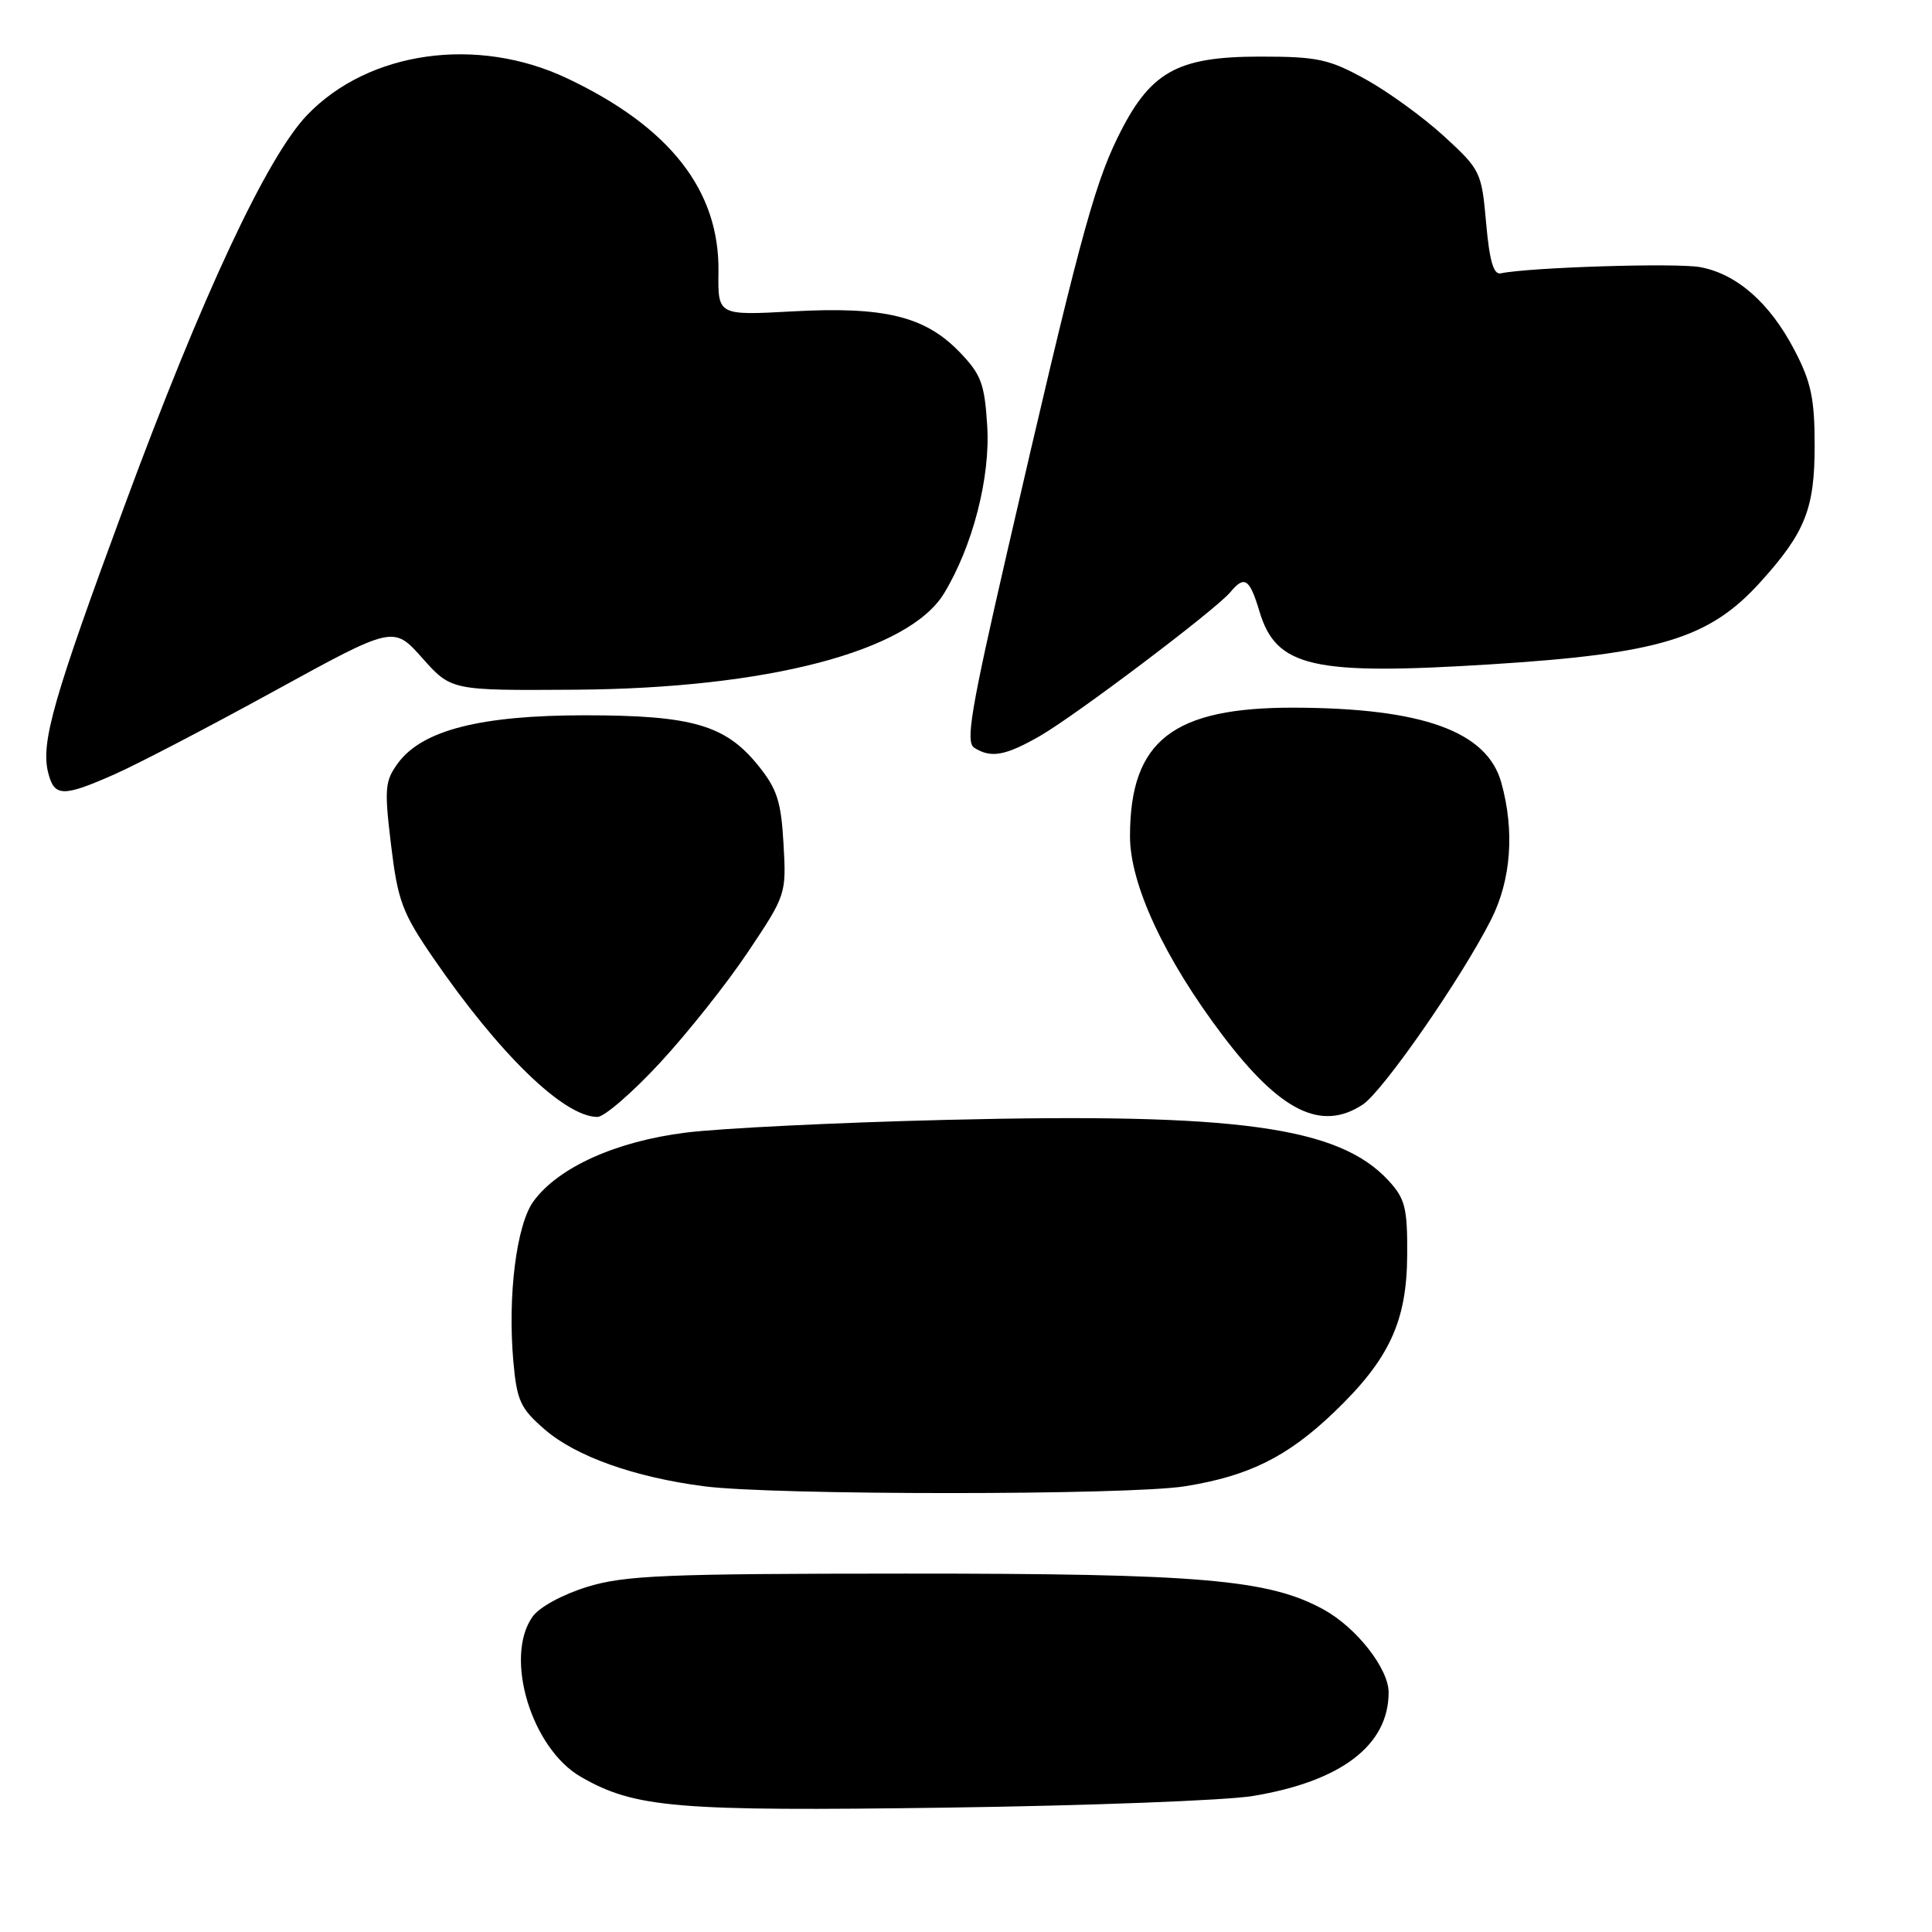 <?xml version="1.0" encoding="UTF-8" standalone="no"?>
<!DOCTYPE svg PUBLIC "-//W3C//DTD SVG 1.1//EN" "http://www.w3.org/Graphics/SVG/1.1/DTD/svg11.dtd" >
<svg xmlns="http://www.w3.org/2000/svg" xmlns:xlink="http://www.w3.org/1999/xlink" version="1.1" viewBox="0 0 256 256">
 <g >
 <path fill="currentColor"
d=" M 166.00 237.98 C 177.73 236.04 184.00 231.25 184.00 224.25 C 184.00 221.11 179.75 215.68 175.42 213.29 C 168.15 209.28 159.14 208.50 120.00 208.51 C 88.05 208.52 82.79 208.74 77.80 210.27 C 74.51 211.29 71.44 212.96 70.55 214.24 C 66.77 219.63 70.43 231.69 76.98 235.45 C 84.13 239.56 89.54 240.02 125.50 239.52 C 144.20 239.26 162.43 238.57 166.00 237.98 Z  M 157.00 196.94 C 165.47 195.59 170.60 193.04 176.78 187.12 C 184.08 180.12 186.41 175.11 186.46 166.33 C 186.50 160.05 186.19 158.83 184.00 156.45 C 177.42 149.29 163.98 147.44 125.34 148.39 C 110.95 148.74 95.43 149.50 90.86 150.08 C 81.64 151.23 74.00 154.67 70.71 159.15 C 68.44 162.23 67.25 171.66 68.02 180.38 C 68.49 185.62 68.95 186.62 72.20 189.43 C 76.31 192.98 84.05 195.74 93.30 196.94 C 102.52 198.14 149.51 198.14 157.00 196.94 Z  M 87.44 140.84 C 91.08 136.91 96.35 130.28 99.13 126.11 C 104.15 118.61 104.20 118.47 103.82 111.82 C 103.50 106.17 102.97 104.53 100.43 101.39 C 96.11 96.06 91.68 94.78 77.50 94.78 C 63.67 94.78 55.95 96.75 52.74 101.11 C 51.00 103.48 50.91 104.48 51.82 111.99 C 52.71 119.37 53.31 120.96 57.37 126.88 C 66.18 139.71 74.72 147.99 79.16 148.00 C 80.07 148.00 83.79 144.78 87.44 140.84 Z  M 180.56 146.37 C 183.24 144.61 193.61 129.68 197.57 121.87 C 200.23 116.62 200.72 110.12 198.93 103.70 C 197.05 96.92 188.53 93.83 171.56 93.77 C 155.41 93.72 149.75 98.12 149.73 110.77 C 149.71 117.15 154.28 126.97 161.98 137.16 C 169.64 147.28 175.06 149.97 180.56 146.37 Z  M 15.22 102.58 C 18.23 101.25 27.76 96.28 36.41 91.53 C 52.14 82.90 52.14 82.90 55.96 87.20 C 59.79 91.50 59.79 91.50 76.14 91.39 C 101.61 91.23 120.39 86.33 125.08 78.64 C 128.88 72.40 131.25 63.24 130.81 56.42 C 130.46 50.80 130.00 49.60 127.11 46.61 C 122.54 41.90 117.15 40.59 105.01 41.26 C 95.12 41.80 95.12 41.80 95.20 36.01 C 95.35 25.24 88.77 16.83 75.15 10.38 C 63.22 4.73 48.86 6.75 40.71 15.23 C 35.40 20.75 26.79 39.16 16.55 66.87 C 7.09 92.46 5.38 98.41 6.38 102.37 C 7.19 105.61 8.31 105.64 15.22 102.58 Z  M 137.75 97.55 C 142.45 94.86 161.12 80.77 163.03 78.46 C 164.90 76.21 165.58 76.66 166.88 81.00 C 169.10 88.42 173.89 89.51 197.50 88.03 C 219.91 86.62 226.50 84.61 233.27 77.12 C 239.21 70.55 240.46 67.39 240.45 59.00 C 240.45 52.82 239.98 50.60 237.77 46.38 C 234.52 40.15 230.16 36.31 225.30 35.40 C 222.16 34.81 202.67 35.42 198.85 36.22 C 197.90 36.42 197.36 34.55 196.92 29.55 C 196.32 22.79 196.18 22.49 191.34 18.05 C 188.61 15.55 183.93 12.15 180.94 10.50 C 176.10 7.83 174.57 7.50 167.00 7.50 C 155.87 7.50 152.34 9.52 148.05 18.31 C 144.87 24.83 142.71 32.96 133.41 73.34 C 128.65 94.03 127.92 98.34 129.09 99.08 C 131.31 100.49 133.19 100.15 137.75 97.55 Z "/>
</g>
</svg>